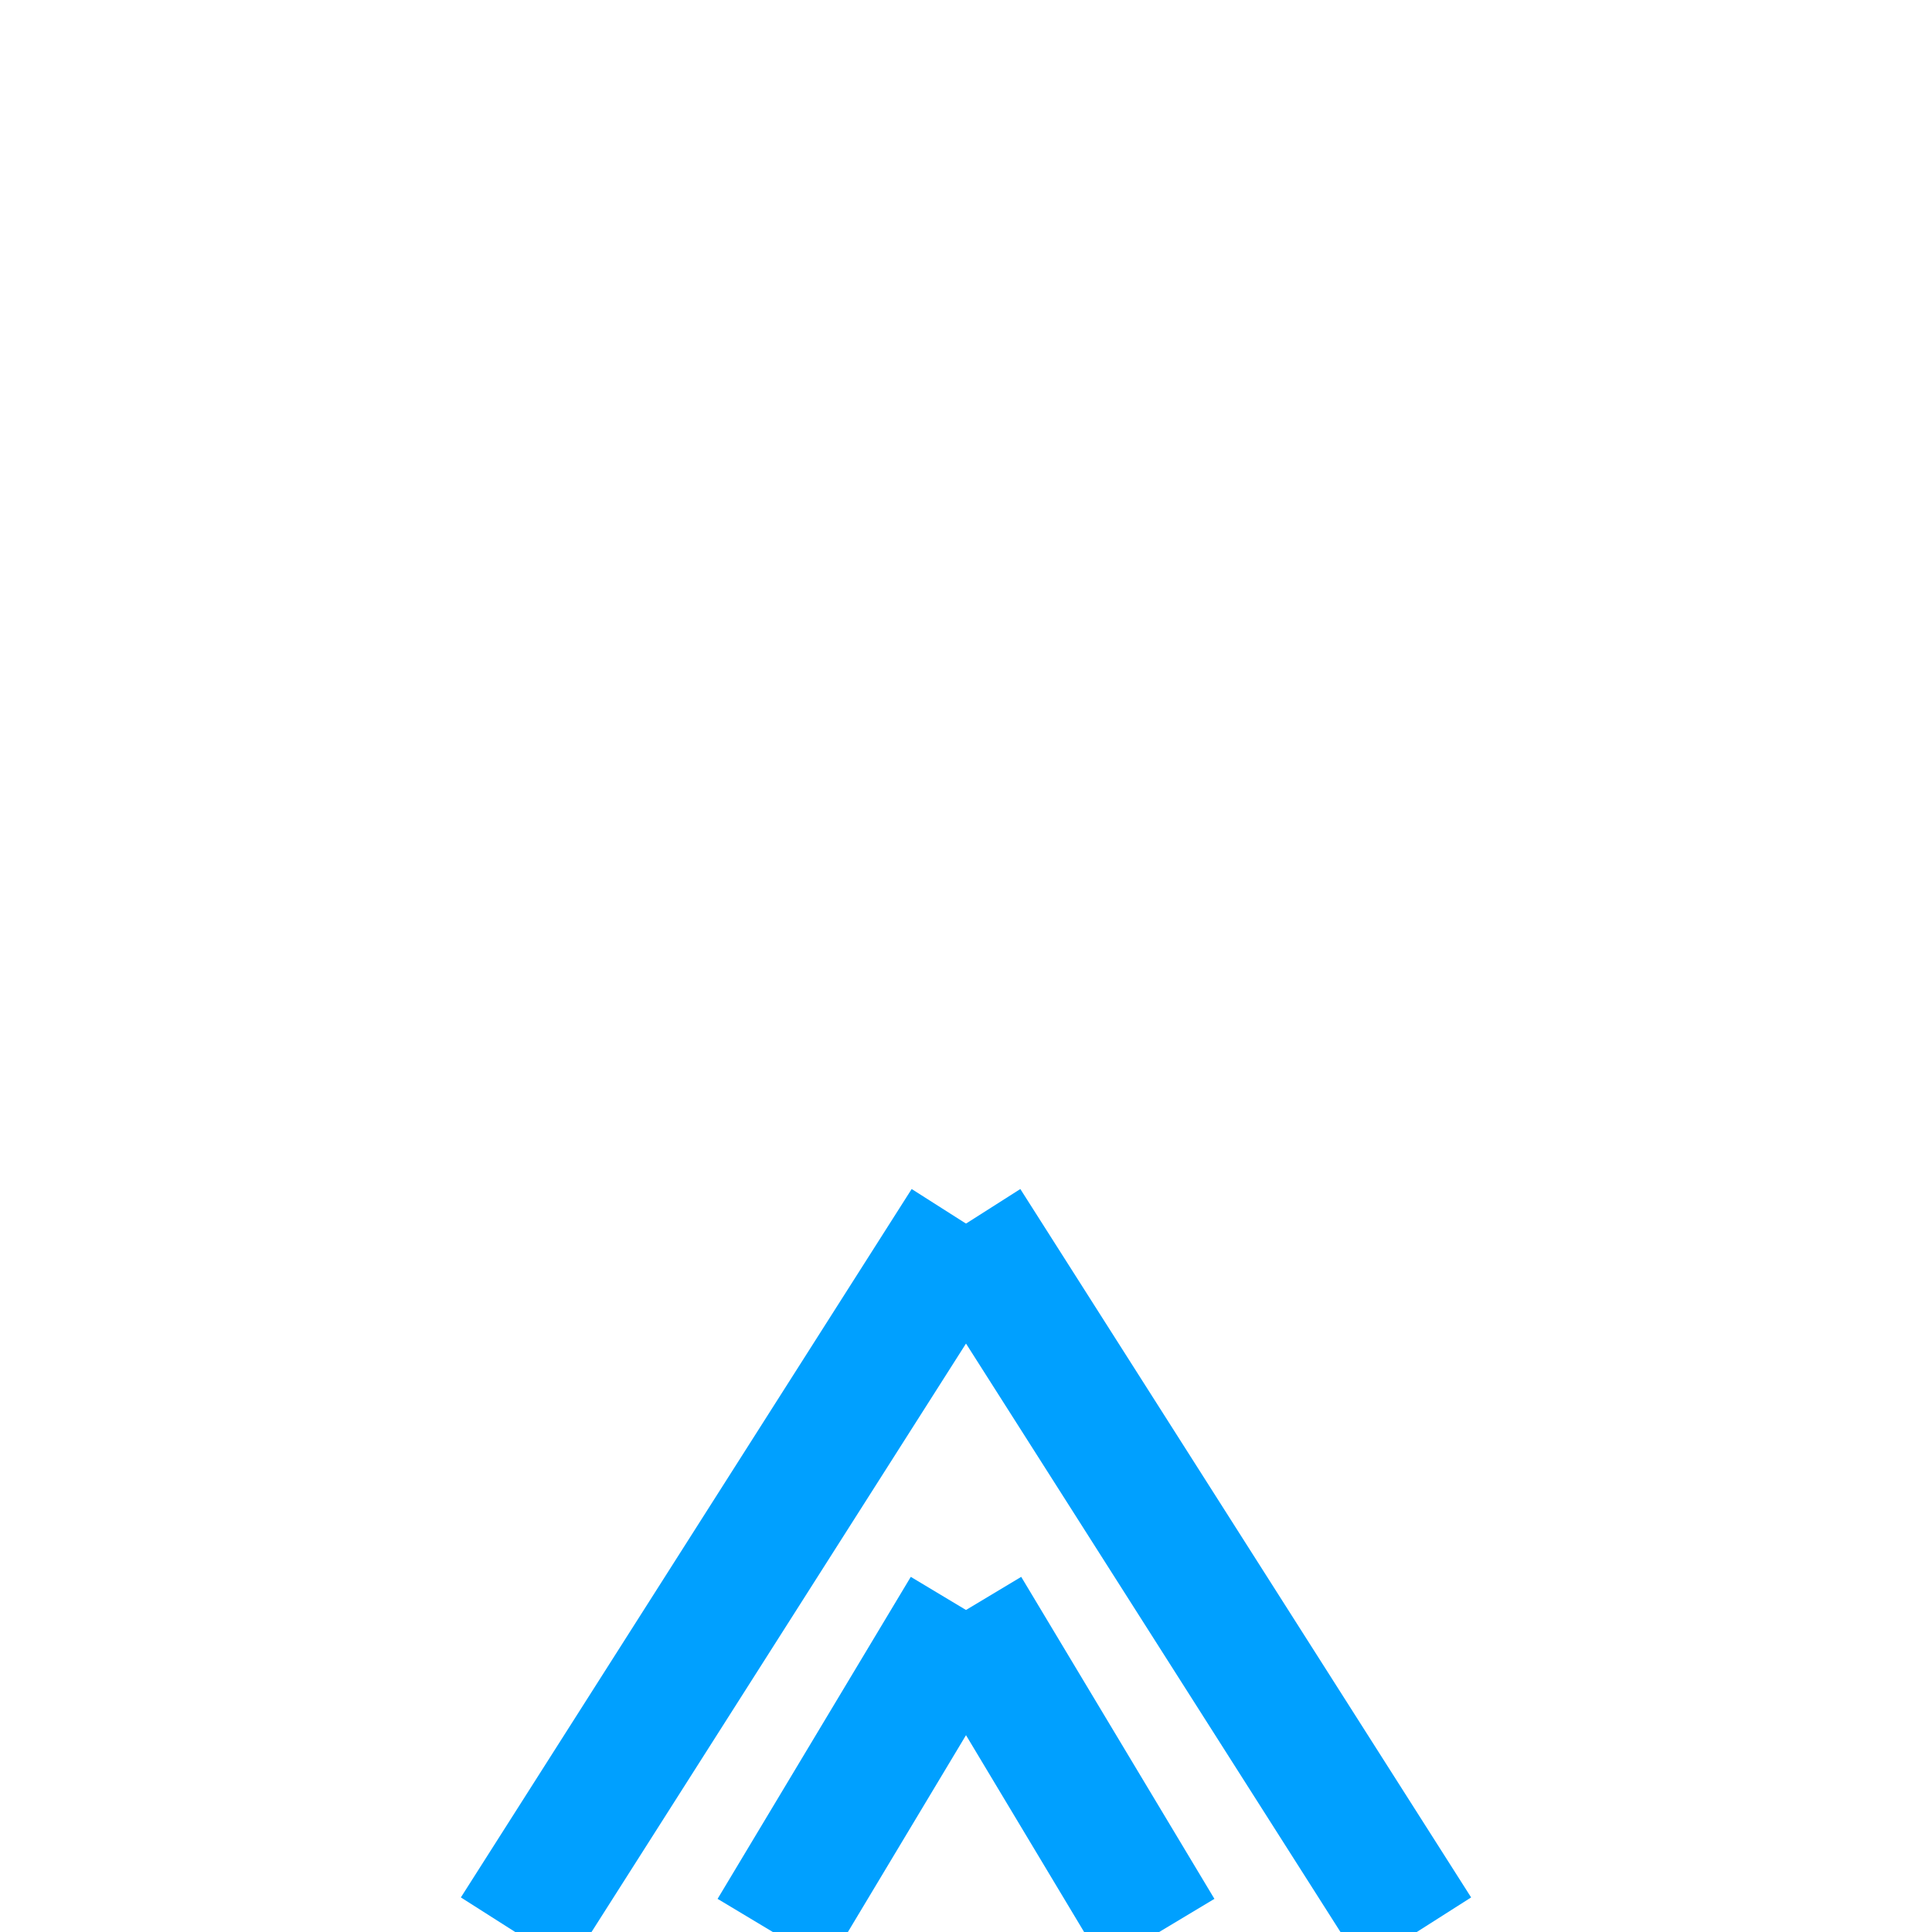 ﻿<svg xmlns="http://www.w3.org/2000/svg" version="1.1" width="30" height="30">
  <line x1="8" y1="30" x2="15" y2="19" stroke="#00A0FF" stroke-width="2"></line>
  <line x1="22" y1="30" x2="15" y2="19" stroke="#00A0FF" stroke-width="2"></line>
  <line x1="12" y1="30" x2="15" y2="25" stroke="#00A0FF" stroke-width="2"></line>
  <line x1="18" y1="30" x2="15" y2="25" stroke="#00A0FF" stroke-width="2"></line>
</svg>